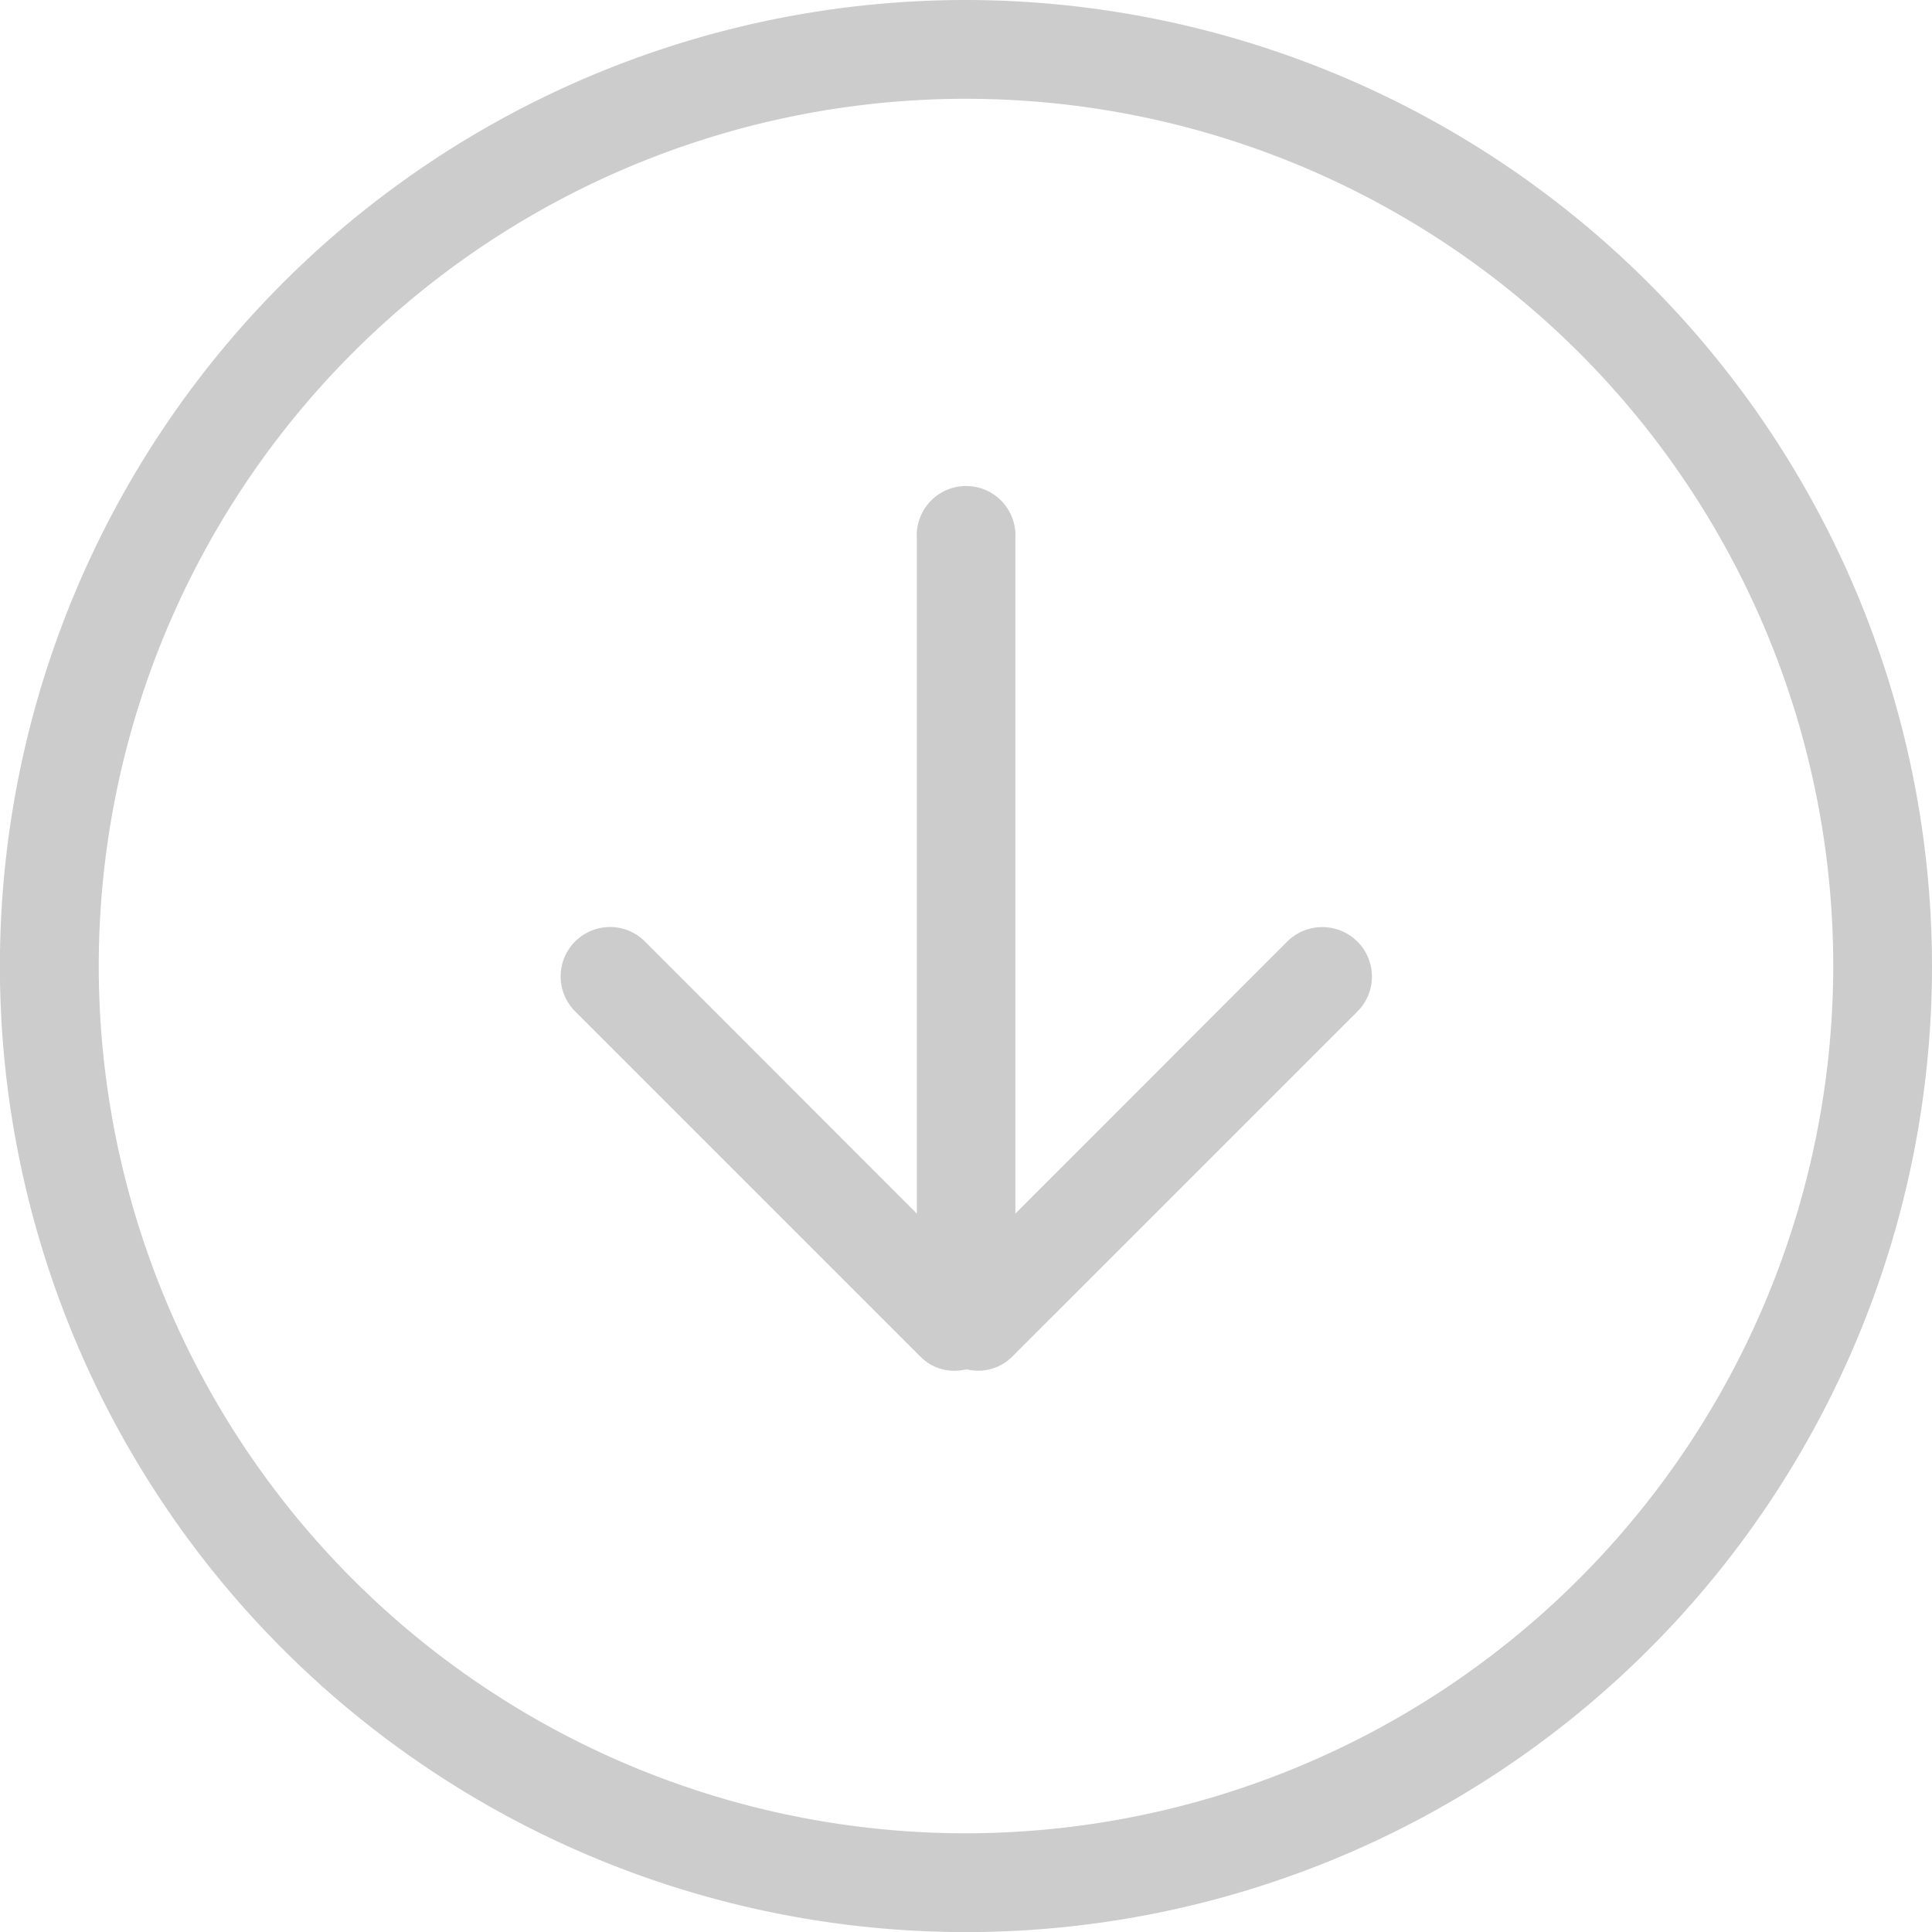 <svg xmlns="http://www.w3.org/2000/svg" width="41.184" height="41.185" viewBox="0 0 41.184 41.185">
  <g id="Сгруппировать_281" data-name="Сгруппировать 281" transform="translate(-3117.545 -5198.52)">
    <path id="Контур_216" data-name="Контур 216" d="M3144.984,5218.591l-5.795,5.8v-14.394a1.052,1.052,0,1,0-2.1,0v14.394l-5.795-5.8a1.047,1.047,0,0,0-.744-.31h0a1.053,1.053,0,0,0-.743,1.8l7.369,7.369a1.018,1.018,0,0,0,.926.268l.043-.008.044.008a1.029,1.029,0,0,0,.924-.269l7.369-7.368a1.053,1.053,0,0,0,0-1.488A1.062,1.062,0,0,0,3144.984,5218.591Z" fill="#ccc"/>
    <path id="Контур_217" data-name="Контур 217" d="M3138.137,5198.52a20.593,20.593,0,1,0,20.592,20.592A20.615,20.615,0,0,0,3138.137,5198.52Zm0,39.08a18.487,18.487,0,1,1,18.487-18.488A18.508,18.508,0,0,1,3138.137,5237.6Z" fill="#ccc"/>
  </g>
</svg>
